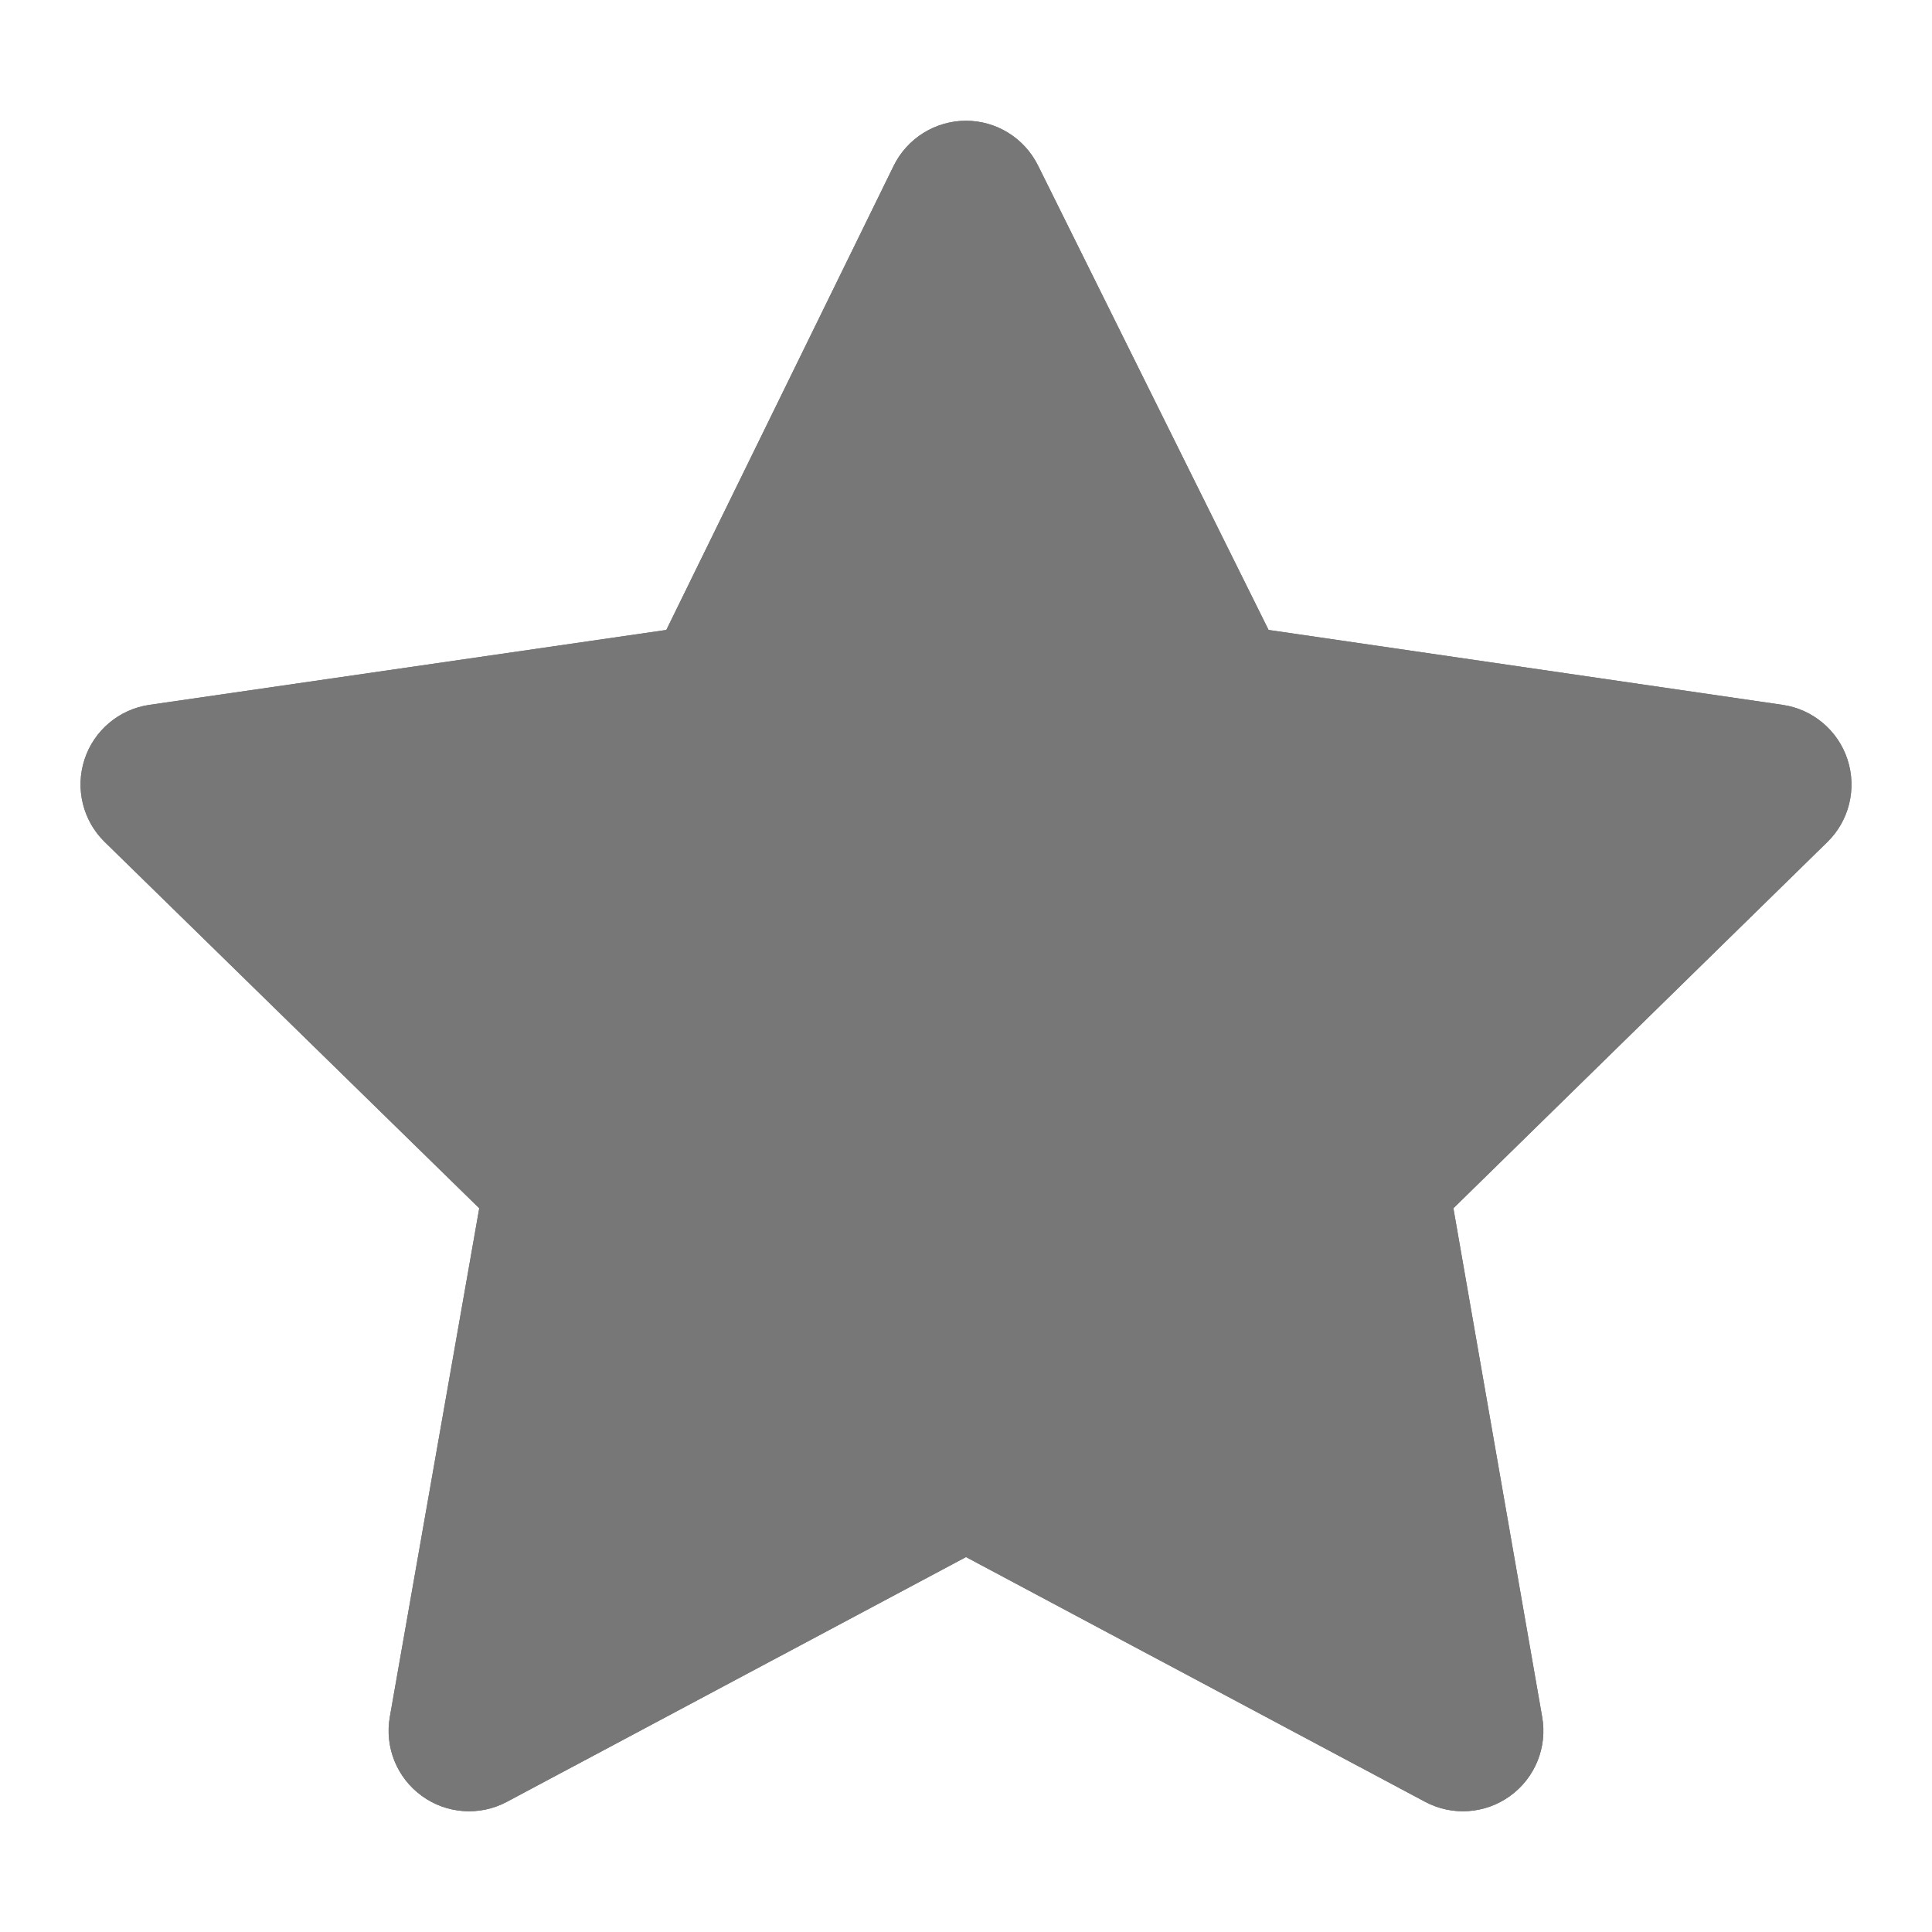 <svg width="18" height="18" viewBox="0 0 18 18" fill="none" xmlns="http://www.w3.org/2000/svg">
<path fill-rule="evenodd" clip-rule="evenodd" d="M8.998 1.125C9.283 1.124 9.544 1.286 9.671 1.542L11.819 5.869L16.608 6.567C16.89 6.608 17.125 6.806 17.213 7.077C17.301 7.348 17.229 7.646 17.025 7.845L13.541 11.257L14.368 15.996C14.418 16.278 14.302 16.564 14.07 16.732C13.837 16.901 13.53 16.922 13.277 16.787L9 14.507L4.723 16.787C4.47 16.922 4.162 16.901 3.93 16.732C3.698 16.564 3.582 16.278 3.632 15.995L4.465 11.257L0.976 7.845C0.772 7.646 0.699 7.348 0.787 7.077C0.875 6.805 1.11 6.608 1.392 6.567L6.208 5.869L8.326 1.545C8.452 1.289 8.712 1.126 8.998 1.125ZM9.004 3.571L7.381 6.884C7.272 7.106 7.06 7.261 6.815 7.296L3.109 7.834L5.796 10.461C5.973 10.634 6.054 10.883 6.011 11.127L5.376 14.739L8.647 12.995C8.867 12.878 9.132 12.878 9.352 12.995L12.627 14.741L11.996 11.126C11.953 10.883 12.033 10.634 12.21 10.461L14.893 7.833L11.213 7.296C10.97 7.261 10.759 7.108 10.65 6.888L9.004 3.571Z" fill="#777777"/>
<path d="M8.998 1.125C9.283 1.124 9.544 1.286 9.671 1.542L11.819 5.869L16.608 6.567C16.89 6.608 17.125 6.806 17.213 7.077C17.301 7.348 17.229 7.646 17.025 7.845L13.541 11.257L14.368 15.996C14.418 16.278 14.302 16.564 14.07 16.732C13.837 16.901 13.53 16.922 13.277 16.787L9 14.507L4.723 16.787C4.47 16.922 4.162 16.901 3.93 16.732C3.698 16.564 3.582 16.278 3.632 15.995L4.465 11.257L0.976 7.845C0.772 7.646 0.699 7.348 0.787 7.077C0.875 6.805 1.11 6.608 1.392 6.567L6.208 5.869L8.326 1.545C8.452 1.289 8.712 1.126 8.998 1.125Z" fill="#777777"/>
</svg>
